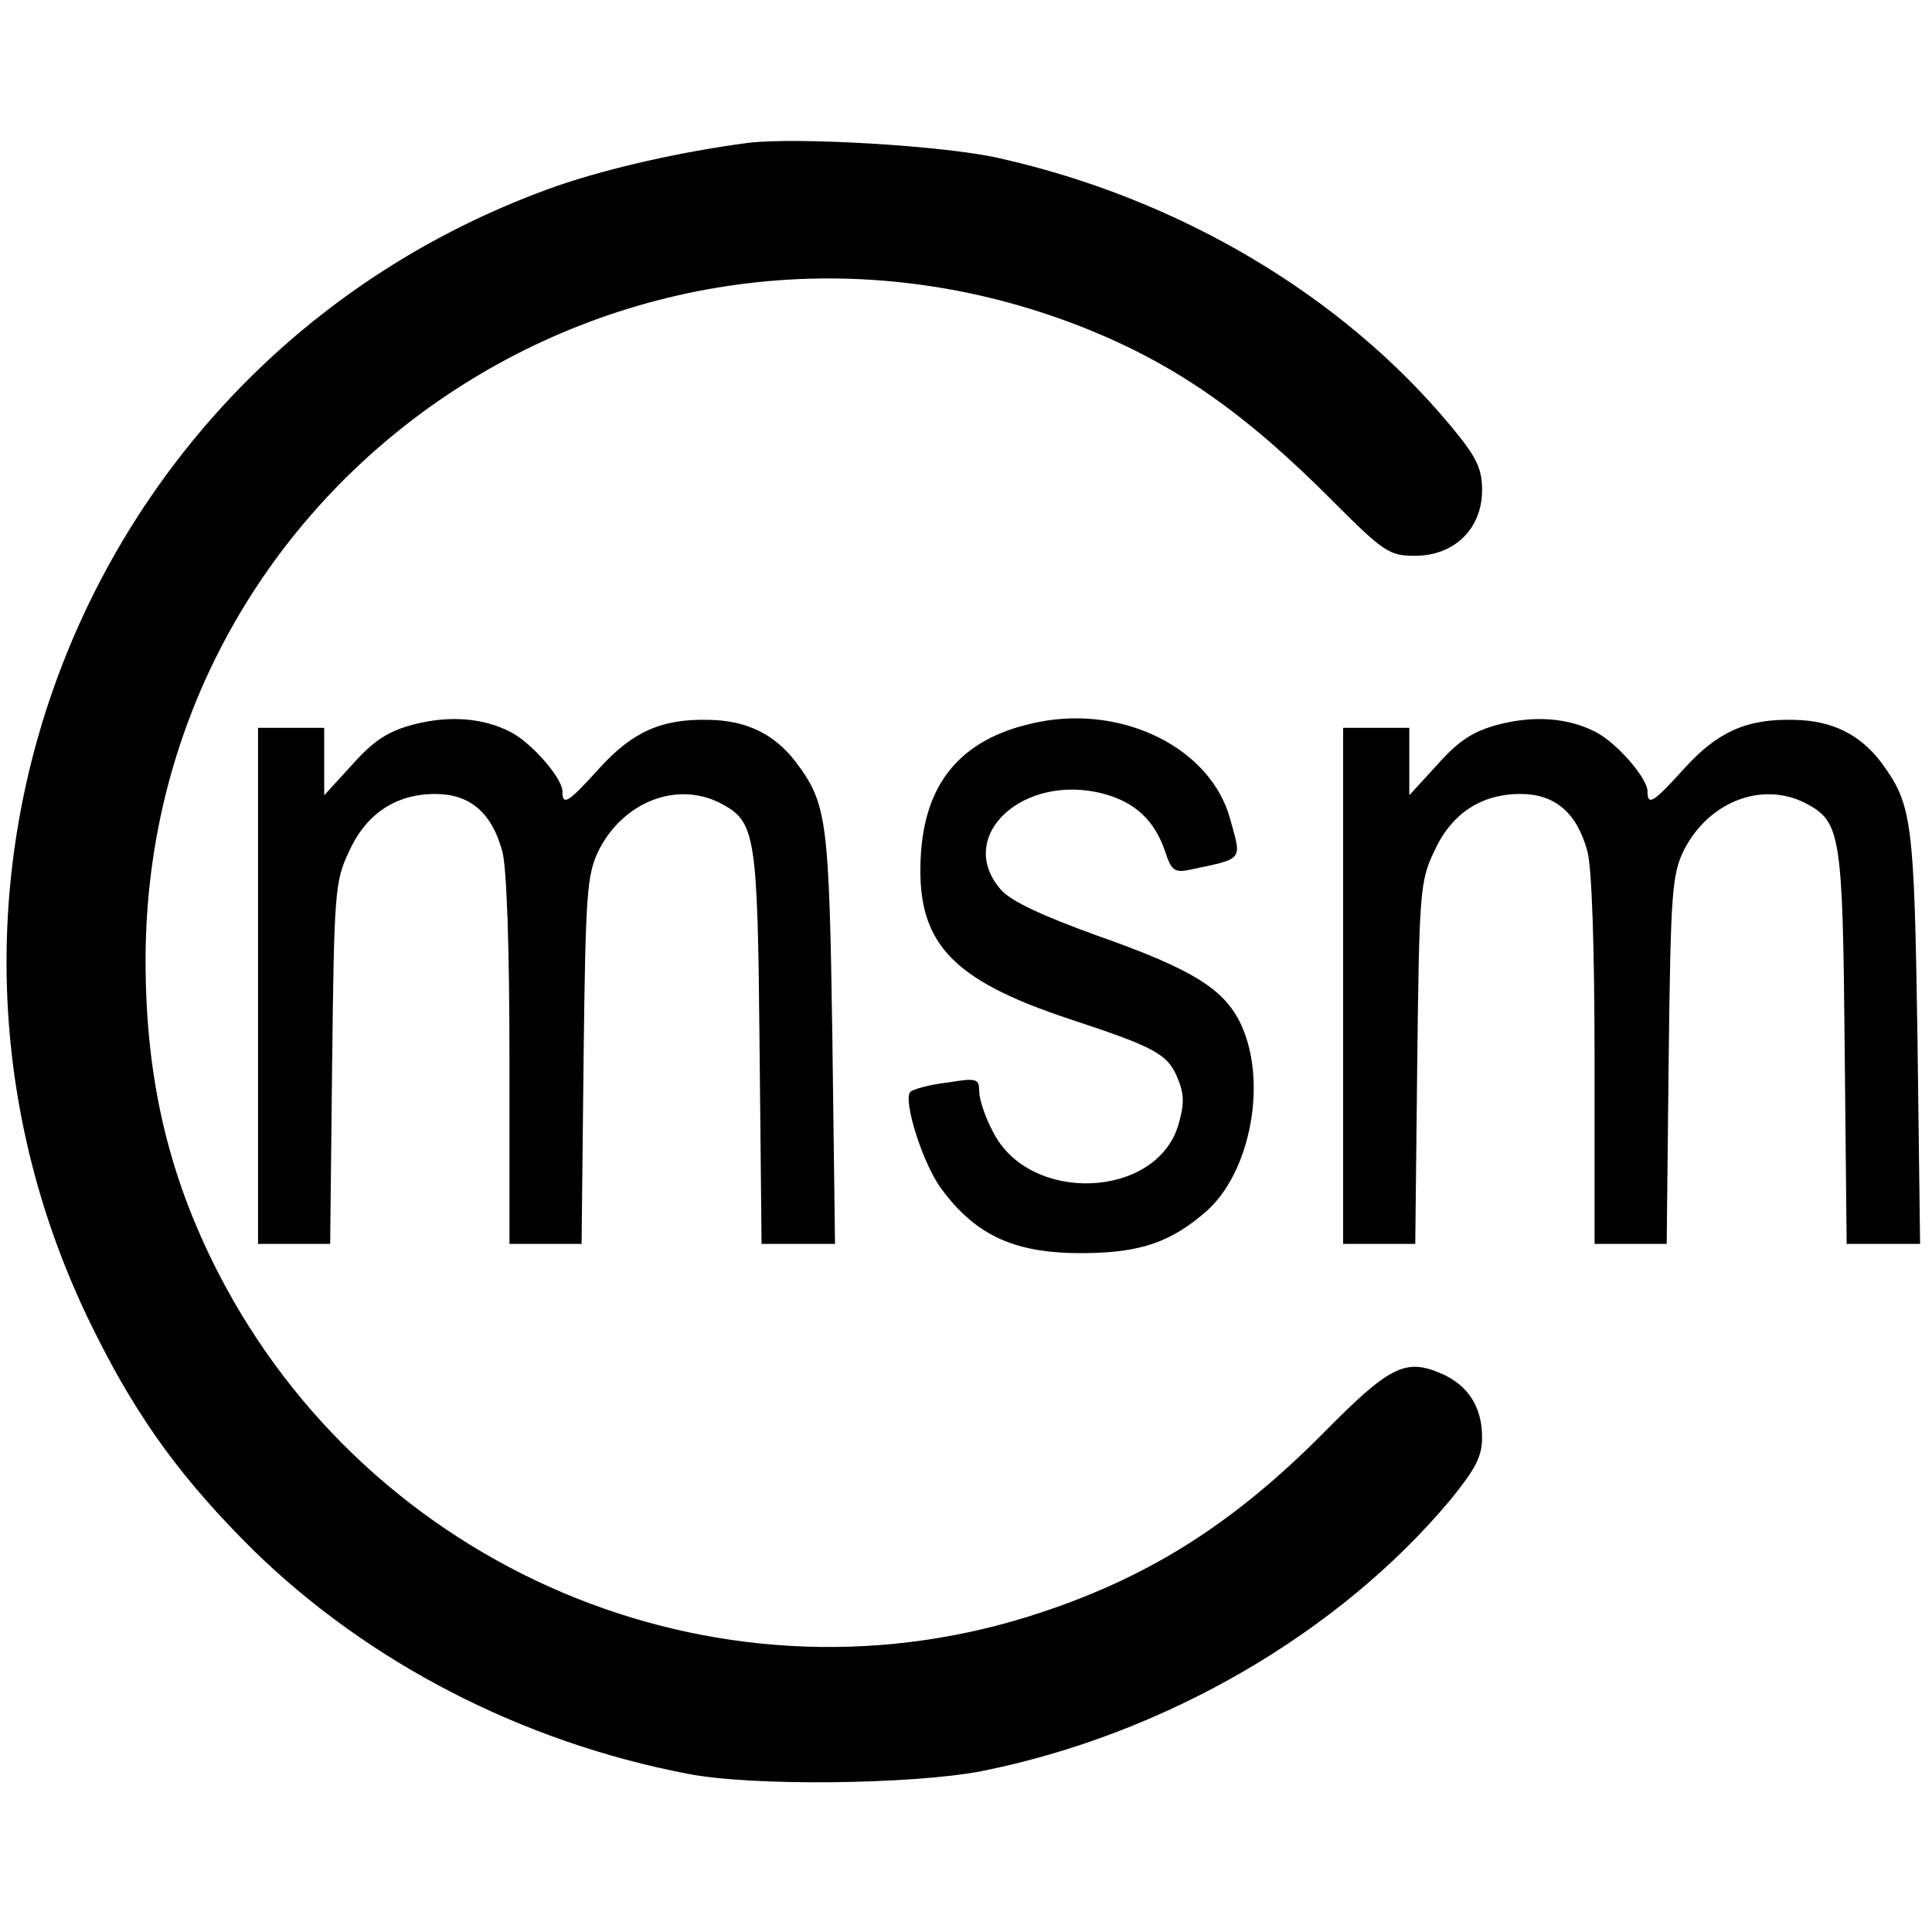 <?xml version="1.0" standalone="no"?>
<!DOCTYPE svg PUBLIC "-//W3C//DTD SVG 20010904//EN"
 "http://www.w3.org/TR/2001/REC-SVG-20010904/DTD/svg10.dtd">
<svg version="1.0" xmlns="http://www.w3.org/2000/svg"
 width="292pt" height="292pt" viewBox="0 0 292 292"
 preserveAspectRatio="xMidYMid meet">
<g transform="translate(0,292) scale(0.1,-0.1)"
fill="#000000" stroke="none">
<path d="M1130 2704 c-99 -13 -210 -38 -288 -65 -710 -250 -1037 -1063 -697
-1736 65 -130 132 -221 238 -326 174 -170 406 -290 657 -338 97 -19 338 -16
443 4 276 55 540 208 709 410 38 47 48 65 48 95 0 46 -22 80 -64 97 -52 22
-77 9 -172 -87 -142 -144 -274 -226 -449 -281 -476 -149 -995 72 -1225 519
-76 148 -110 295 -110 473 1 731 738 1226 1420 955 137 -55 242 -128 376 -263
76 -76 84 -81 123 -81 59 0 101 41 101 99 0 33 -8 50 -48 98 -164 197 -410
343 -682 404 -83 19 -307 32 -380 23z"/>
<path d="M625 1825 c-38 -10 -60 -24 -92 -60 l-43 -47 0 51 0 51 -50 0 -50 0
0 -390 0 -390 54 0 55 0 3 273 c3 255 4 275 25 319 26 58 71 88 131 88 52 0
85 -28 101 -86 7 -24 11 -149 11 -316 l0 -278 54 0 55 0 3 278 c3 253 5 280
23 317 37 73 118 105 184 71 53 -28 56 -45 59 -368 l3 -298 56 0 55 0 -4 313
c-5 329 -8 352 -55 415 -32 42 -74 63 -131 64 -72 2 -116 -18 -166 -73 -47
-52 -56 -58 -56 -35 0 20 -47 74 -79 90 -41 21 -92 25 -146 11z"/>
<path d="M1571 1829 c-113 -22 -171 -86 -179 -197 -9 -135 42 -192 227 -253
127 -42 146 -52 161 -89 10 -24 10 -39 1 -70 -33 -112 -225 -120 -280 -11 -12
22 -21 50 -21 61 0 20 -4 21 -47 14 -27 -3 -52 -10 -57 -14 -12 -12 19 -110
47 -147 53 -72 113 -98 217 -97 85 1 130 17 183 63 68 60 93 198 52 284 -25
52 -72 82 -217 133 -83 30 -130 52 -145 69 -71 81 34 178 156 145 47 -13 76
-40 92 -87 9 -28 14 -32 35 -28 85 18 81 13 63 78 -29 105 -159 171 -288 146z"/>
<path d="M2265 1825 c-38 -10 -60 -24 -92 -60 l-43 -47 0 51 0 51 -50 0 -50 0
0 -390 0 -390 54 0 55 0 3 273 c3 255 4 275 25 319 26 58 71 88 131 88 52 0
85 -28 101 -86 7 -24 11 -149 11 -316 l0 -278 54 0 55 0 3 278 c3 253 5 280
23 317 37 73 118 105 184 71 53 -28 56 -45 59 -368 l3 -298 56 0 55 0 -4 313
c-5 329 -8 351 -55 415 -32 42 -74 63 -131 64 -72 2 -116 -18 -166 -73 -47
-52 -56 -58 -56 -35 0 20 -47 74 -79 90 -41 21 -92 25 -146 11z"/>
</g>
</svg>
